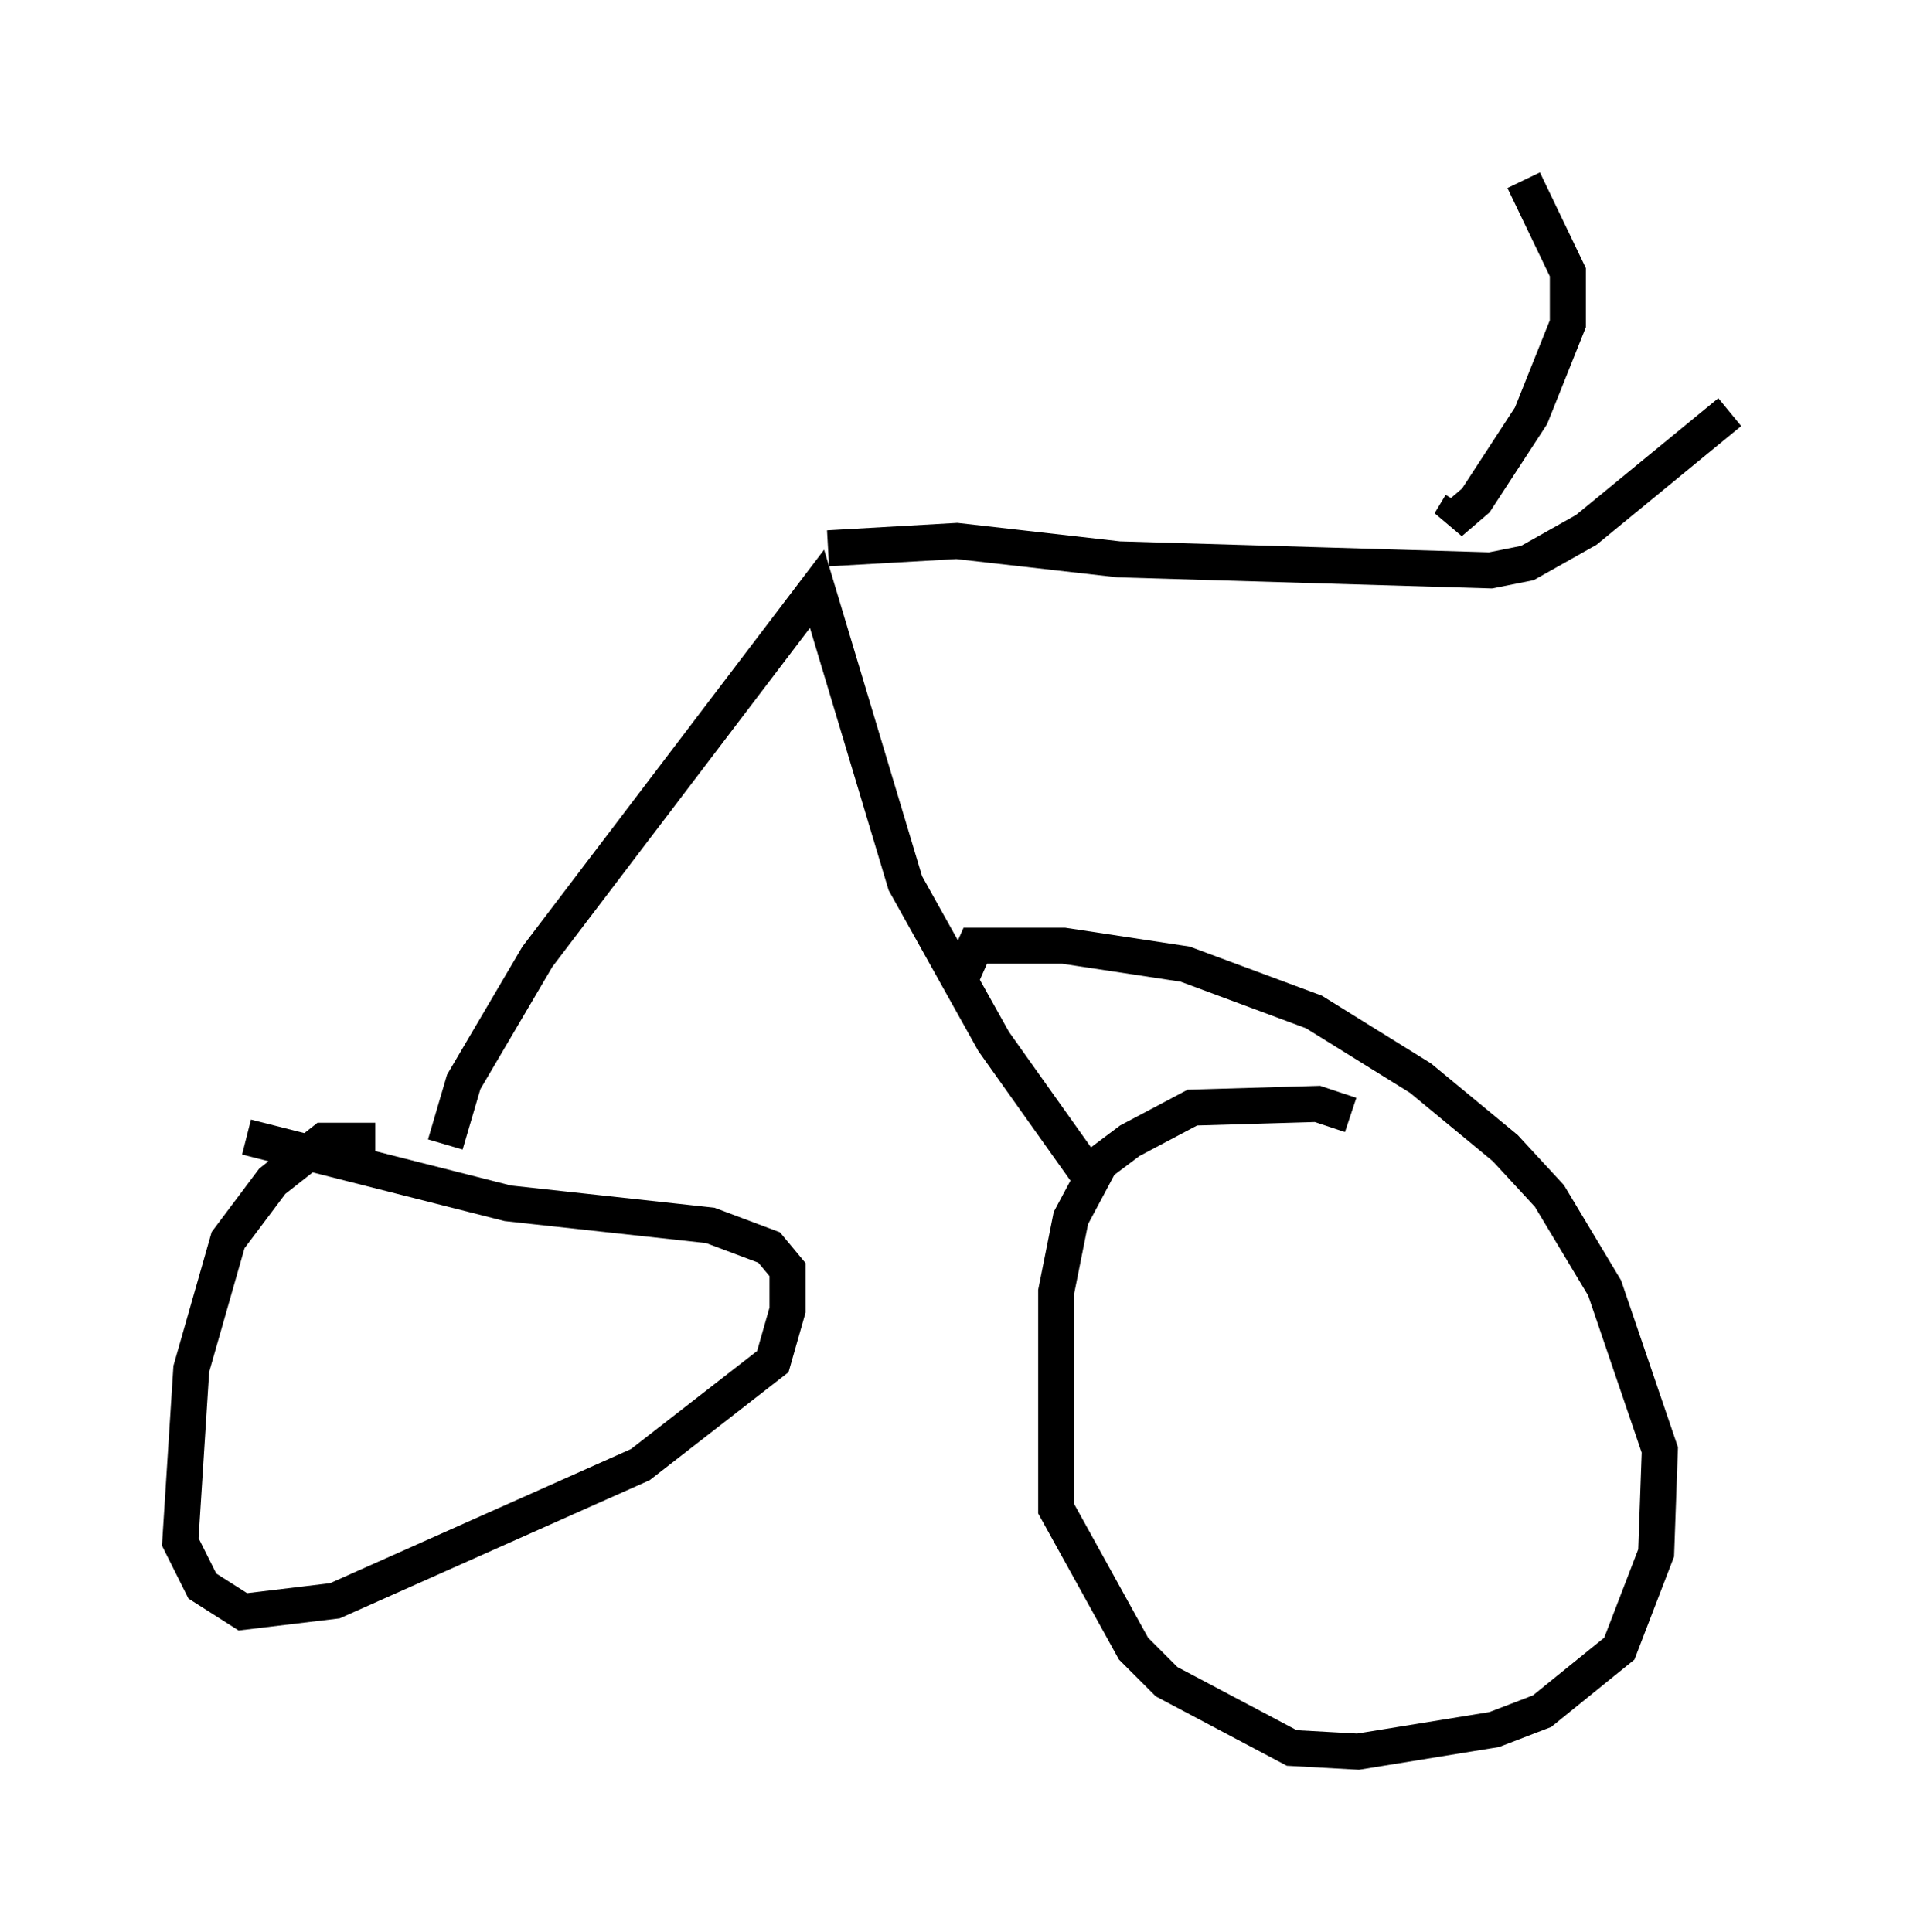 <?xml version="1.0" encoding="utf-8" ?>
<svg baseProfile="full" height="53.59" version="1.1" width="52.978" xmlns="http://www.w3.org/2000/svg" xmlns:ev="http://www.w3.org/2001/xml-events" xmlns:xlink="http://www.w3.org/1999/xlink"><defs /><rect fill="white" height="53.59" width="52.978" x="0" y="0" /><path d="M12.248, 32.154 m-1.838, -0.51 l-1.429, 0.0 -1.429, 1.123 l-1.225, 1.633 -1.021, 3.573 l-0.306, 4.798 0.613, 1.225 l1.123, 0.715 2.552, -0.306 l8.473, -3.777 3.675, -2.858 l0.408, -1.429 0.0, -1.123 l-0.51, -0.613 -1.633, -0.613 l-5.615, -0.613 -7.248, -1.838 m30.625, -0.613 l-0.919, -0.306 -3.471, 0.102 l-1.735, 0.919 -0.817, 0.613 l-0.817, 1.531 -0.408, 2.042 l0.0, 6.023 2.144, 3.879 l0.919, 0.919 3.471, 1.838 l1.838, 0.102 3.777, -0.613 l1.327, -0.51 2.144, -1.735 l1.021, -2.654 0.102, -2.858 l-1.531, -4.492 -1.531, -2.552 l-1.225, -1.327 -2.348, -1.94 l-2.96, -1.838 -3.573, -1.327 l-3.369, -0.51 -2.45, 0.0 l-0.408, 0.919 m-14.292, 4.594 l0.51, -1.735 2.042, -3.471 l7.758, -10.208 2.45, 8.167 l2.45, 4.39 2.756, 3.879 m-7.35, -17.559 l3.573, -0.204 4.492, 0.51 l10.311, 0.306 1.021, -0.204 l1.633, -0.919 3.981, -3.267 m-7.452, 2.552 l-0.306, 0.51 0.715, -0.613 l1.531, -2.348 1.021, -2.552 l0.0, -1.429 -1.225, -2.552 " fill="none" stroke="black" stroke-width="1" /></svg>